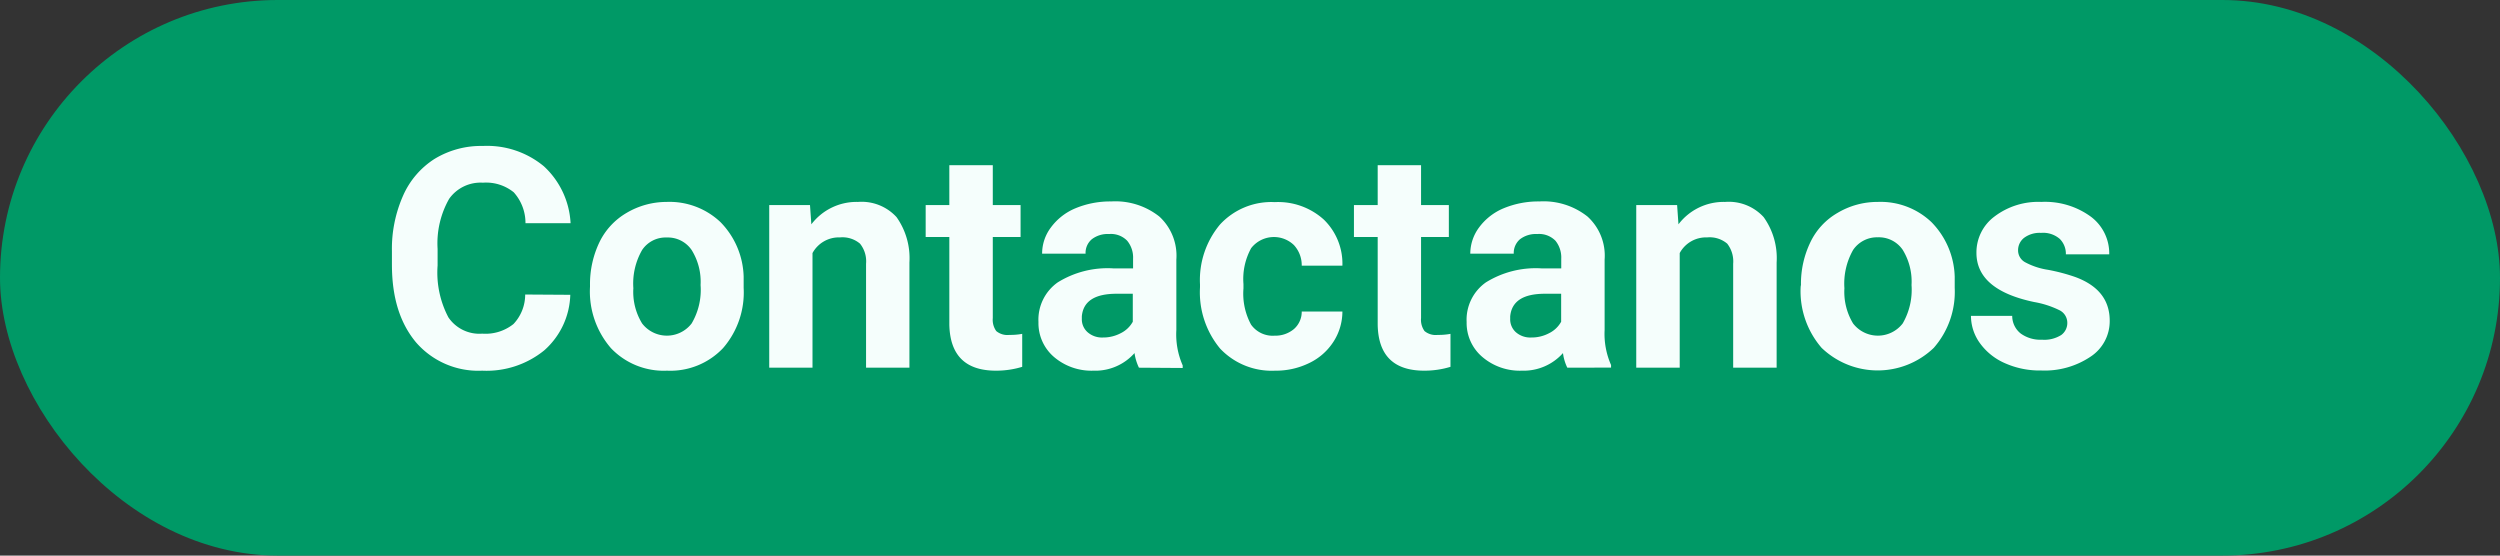 <svg id="Capa_1" data-name="Capa 1" xmlns="http://www.w3.org/2000/svg" viewBox="0 0 260 57.78"><rect x="0" y="0" width="260" height="57.78" fill="#333333" stroke="none"/><defs><style>.cls-1{fill:#096;}.cls-2{fill:#f5fefc;}</style></defs><rect class="cls-1" width="260" height="57.78" rx="28.89"/><path class="cls-2" d="M59.31,30.66a8,8,0,0,1-2.71,5.78,9.51,9.51,0,0,1-6.45,2.11,8.57,8.57,0,0,1-6.88-2.94c-1.67-2-2.51-4.66-2.51-8.09V26.13a13.65,13.65,0,0,1,1.16-5.78,8.65,8.65,0,0,1,3.3-3.84,9.3,9.3,0,0,1,5-1.33,9.25,9.25,0,0,1,6.34,2.11,8.65,8.65,0,0,1,2.78,5.92H54.65A4.77,4.77,0,0,0,53.43,20a4.57,4.57,0,0,0-3.21-1,4,4,0,0,0-3.51,1.68,9.38,9.38,0,0,0-1.2,5.21v1.72A10,10,0,0,0,46.63,33a3.89,3.89,0,0,0,3.52,1.7,4.66,4.66,0,0,0,3.25-1,4.46,4.46,0,0,0,1.22-3.07Z"/><path class="cls-2" d="M61.36,29.63a10.07,10.07,0,0,1,1-4.48,7.11,7.11,0,0,1,2.79-3A8.17,8.17,0,0,1,69.34,21a7.71,7.71,0,0,1,5.59,2.1,8.41,8.41,0,0,1,2.41,5.68l0,1.16A8.83,8.83,0,0,1,75.2,36.2a7.54,7.54,0,0,1-5.83,2.35,7.57,7.57,0,0,1-5.83-2.34,9,9,0,0,1-2.18-6.38Zm4.51.32a6.28,6.28,0,0,0,.91,3.69,3.25,3.25,0,0,0,5.15,0,6.86,6.86,0,0,0,.93-4A6.23,6.23,0,0,0,71.93,26a3,3,0,0,0-2.59-1.3A2.94,2.94,0,0,0,66.78,26,7,7,0,0,0,65.87,30Z"/><path class="cls-2" d="M84.24,21.33l.14,2A5.91,5.91,0,0,1,89.24,21a4.92,4.92,0,0,1,4,1.58,7.38,7.38,0,0,1,1.34,4.72V38.24H90.07V27.43a2.92,2.92,0,0,0-.63-2.09,2.82,2.82,0,0,0-2.08-.65,3.12,3.12,0,0,0-2.86,1.63V38.24H80V21.33Z"/><path class="cls-2" d="M103.25,17.18v4.15h2.89v3.32h-2.89v8.43a2,2,0,0,0,.36,1.35,1.81,1.81,0,0,0,1.37.4,6.61,6.61,0,0,0,1.33-.11v3.43a9.25,9.25,0,0,1-2.73.4c-3.17,0-4.78-1.6-4.85-4.79V24.65H96.27V21.33h2.46V17.18Z"/><path class="cls-2" d="M118.45,38.24a5.15,5.15,0,0,1-.46-1.52,5.44,5.44,0,0,1-4.26,1.83,6,6,0,0,1-4.12-1.43A4.63,4.63,0,0,1,108,33.49a4.75,4.75,0,0,1,2-4.12,9.83,9.83,0,0,1,5.76-1.46h2.08v-1a2.74,2.74,0,0,0-.61-1.87,2.35,2.35,0,0,0-1.89-.7,2.69,2.69,0,0,0-1.79.54,1.85,1.85,0,0,0-.65,1.5h-4.52a4.52,4.52,0,0,1,.91-2.72,6.05,6.05,0,0,1,2.56-2,9.42,9.42,0,0,1,3.72-.71,7.36,7.36,0,0,1,5,1.57A5.52,5.52,0,0,1,122.34,27v7.32A8,8,0,0,0,123,38v.27Zm-3.74-3.14a3.89,3.89,0,0,0,1.85-.45,2.88,2.88,0,0,0,1.25-1.19V30.55h-1.69c-2.26,0-3.47.78-3.61,2.35l0,.26a1.79,1.79,0,0,0,.6,1.39A2.26,2.26,0,0,0,114.71,35.1Z"/><path class="cls-2" d="M132.57,34.91a3,3,0,0,0,2-.69,2.38,2.38,0,0,0,.81-1.82h4.23a5.8,5.8,0,0,1-.93,3.14,6.13,6.13,0,0,1-2.53,2.22,7.86,7.86,0,0,1-3.54.79,7.38,7.38,0,0,1-5.72-2.3,9.16,9.16,0,0,1-2.09-6.37v-.3a9,9,0,0,1,2.08-6.23,7.26,7.26,0,0,1,5.7-2.33,7.09,7.09,0,0,1,5.09,1.81,6.39,6.39,0,0,1,1.94,4.8h-4.23a3.09,3.09,0,0,0-.81-2.14,3,3,0,0,0-4.45.32,6.64,6.64,0,0,0-.8,3.73V30a6.76,6.76,0,0,0,.79,3.76A2.76,2.76,0,0,0,132.57,34.91Z"/><path class="cls-2" d="M147.79,17.18v4.15h2.89v3.32h-2.89v8.43a2,2,0,0,0,.36,1.35,1.82,1.82,0,0,0,1.38.4,6.51,6.51,0,0,0,1.32-.11v3.43a9.25,9.25,0,0,1-2.73.4q-4.76,0-4.84-4.79V24.65h-2.47V21.33h2.47V17.18Z"/><path class="cls-2" d="M163,38.24a4.88,4.88,0,0,1-.45-1.52,5.48,5.48,0,0,1-4.27,1.83,6,6,0,0,1-4.12-1.43,4.63,4.63,0,0,1-1.63-3.63,4.75,4.75,0,0,1,2-4.12,9.83,9.83,0,0,1,5.76-1.46h2.08v-1a2.78,2.78,0,0,0-.6-1.87,2.38,2.38,0,0,0-1.9-.7,2.71,2.71,0,0,0-1.79.54,1.88,1.88,0,0,0-.65,1.5h-4.52a4.58,4.58,0,0,1,.91-2.72,6.05,6.05,0,0,1,2.56-2,9.45,9.45,0,0,1,3.72-.71,7.36,7.36,0,0,1,5,1.57A5.49,5.49,0,0,1,166.88,27v7.32a8,8,0,0,0,.67,3.64v.27Zm-3.74-3.14a3.86,3.86,0,0,0,1.85-.45,2.88,2.88,0,0,0,1.25-1.19V30.55h-1.69c-2.26,0-3.46.78-3.61,2.35v.26a1.79,1.79,0,0,0,.59,1.39A2.27,2.27,0,0,0,159.25,35.1Z"/><path class="cls-2" d="M174.42,21.33l.14,2A5.91,5.91,0,0,1,179.42,21a4.91,4.91,0,0,1,4,1.58,7.32,7.32,0,0,1,1.35,4.72V38.24h-4.52V27.43a3,3,0,0,0-.62-2.09,2.82,2.82,0,0,0-2.08-.65,3.11,3.11,0,0,0-2.86,1.63V38.24h-4.52V21.33Z"/><path class="cls-2" d="M187.3,29.63a9.94,9.94,0,0,1,1-4.48,7,7,0,0,1,2.79-3A8.11,8.11,0,0,1,195.29,21a7.67,7.67,0,0,1,5.58,2.1,8.42,8.42,0,0,1,2.42,5.68l0,1.16a8.84,8.84,0,0,1-2.18,6.24,8.42,8.42,0,0,1-11.66,0,9,9,0,0,1-2.18-6.38Zm4.52.32a6.36,6.36,0,0,0,.9,3.69,3.26,3.26,0,0,0,5.16,0,7,7,0,0,0,.92-4,6.31,6.31,0,0,0-.92-3.66,3,3,0,0,0-2.59-1.3A3,3,0,0,0,192.72,26,7.09,7.09,0,0,0,191.82,30Z"/><path class="cls-2" d="M215,33.57a1.46,1.46,0,0,0-.82-1.31,9.7,9.7,0,0,0-2.63-.85q-6-1.26-6-5.12a4.65,4.65,0,0,1,1.86-3.76A7.52,7.52,0,0,1,212.29,21a8.08,8.08,0,0,1,5.14,1.52,4.76,4.76,0,0,1,1.93,3.93h-4.51a2.18,2.18,0,0,0-.63-1.6,2.63,2.63,0,0,0-1.95-.63,2.69,2.69,0,0,0-1.77.52,1.63,1.63,0,0,0-.62,1.31,1.4,1.4,0,0,0,.71,1.21,7.31,7.31,0,0,0,2.4.8,19.41,19.41,0,0,1,2.84.75c2.39.88,3.58,2.39,3.58,4.55a4.41,4.41,0,0,1-2,3.74,8.55,8.55,0,0,1-5.13,1.43,8.85,8.85,0,0,1-3.77-.76,6.31,6.31,0,0,1-2.59-2.07,4.86,4.86,0,0,1-.94-2.85h4.29a2.33,2.33,0,0,0,.89,1.84,3.5,3.5,0,0,0,2.21.64,3.29,3.29,0,0,0,2-.49A1.54,1.54,0,0,0,215,33.57Z"/></svg>